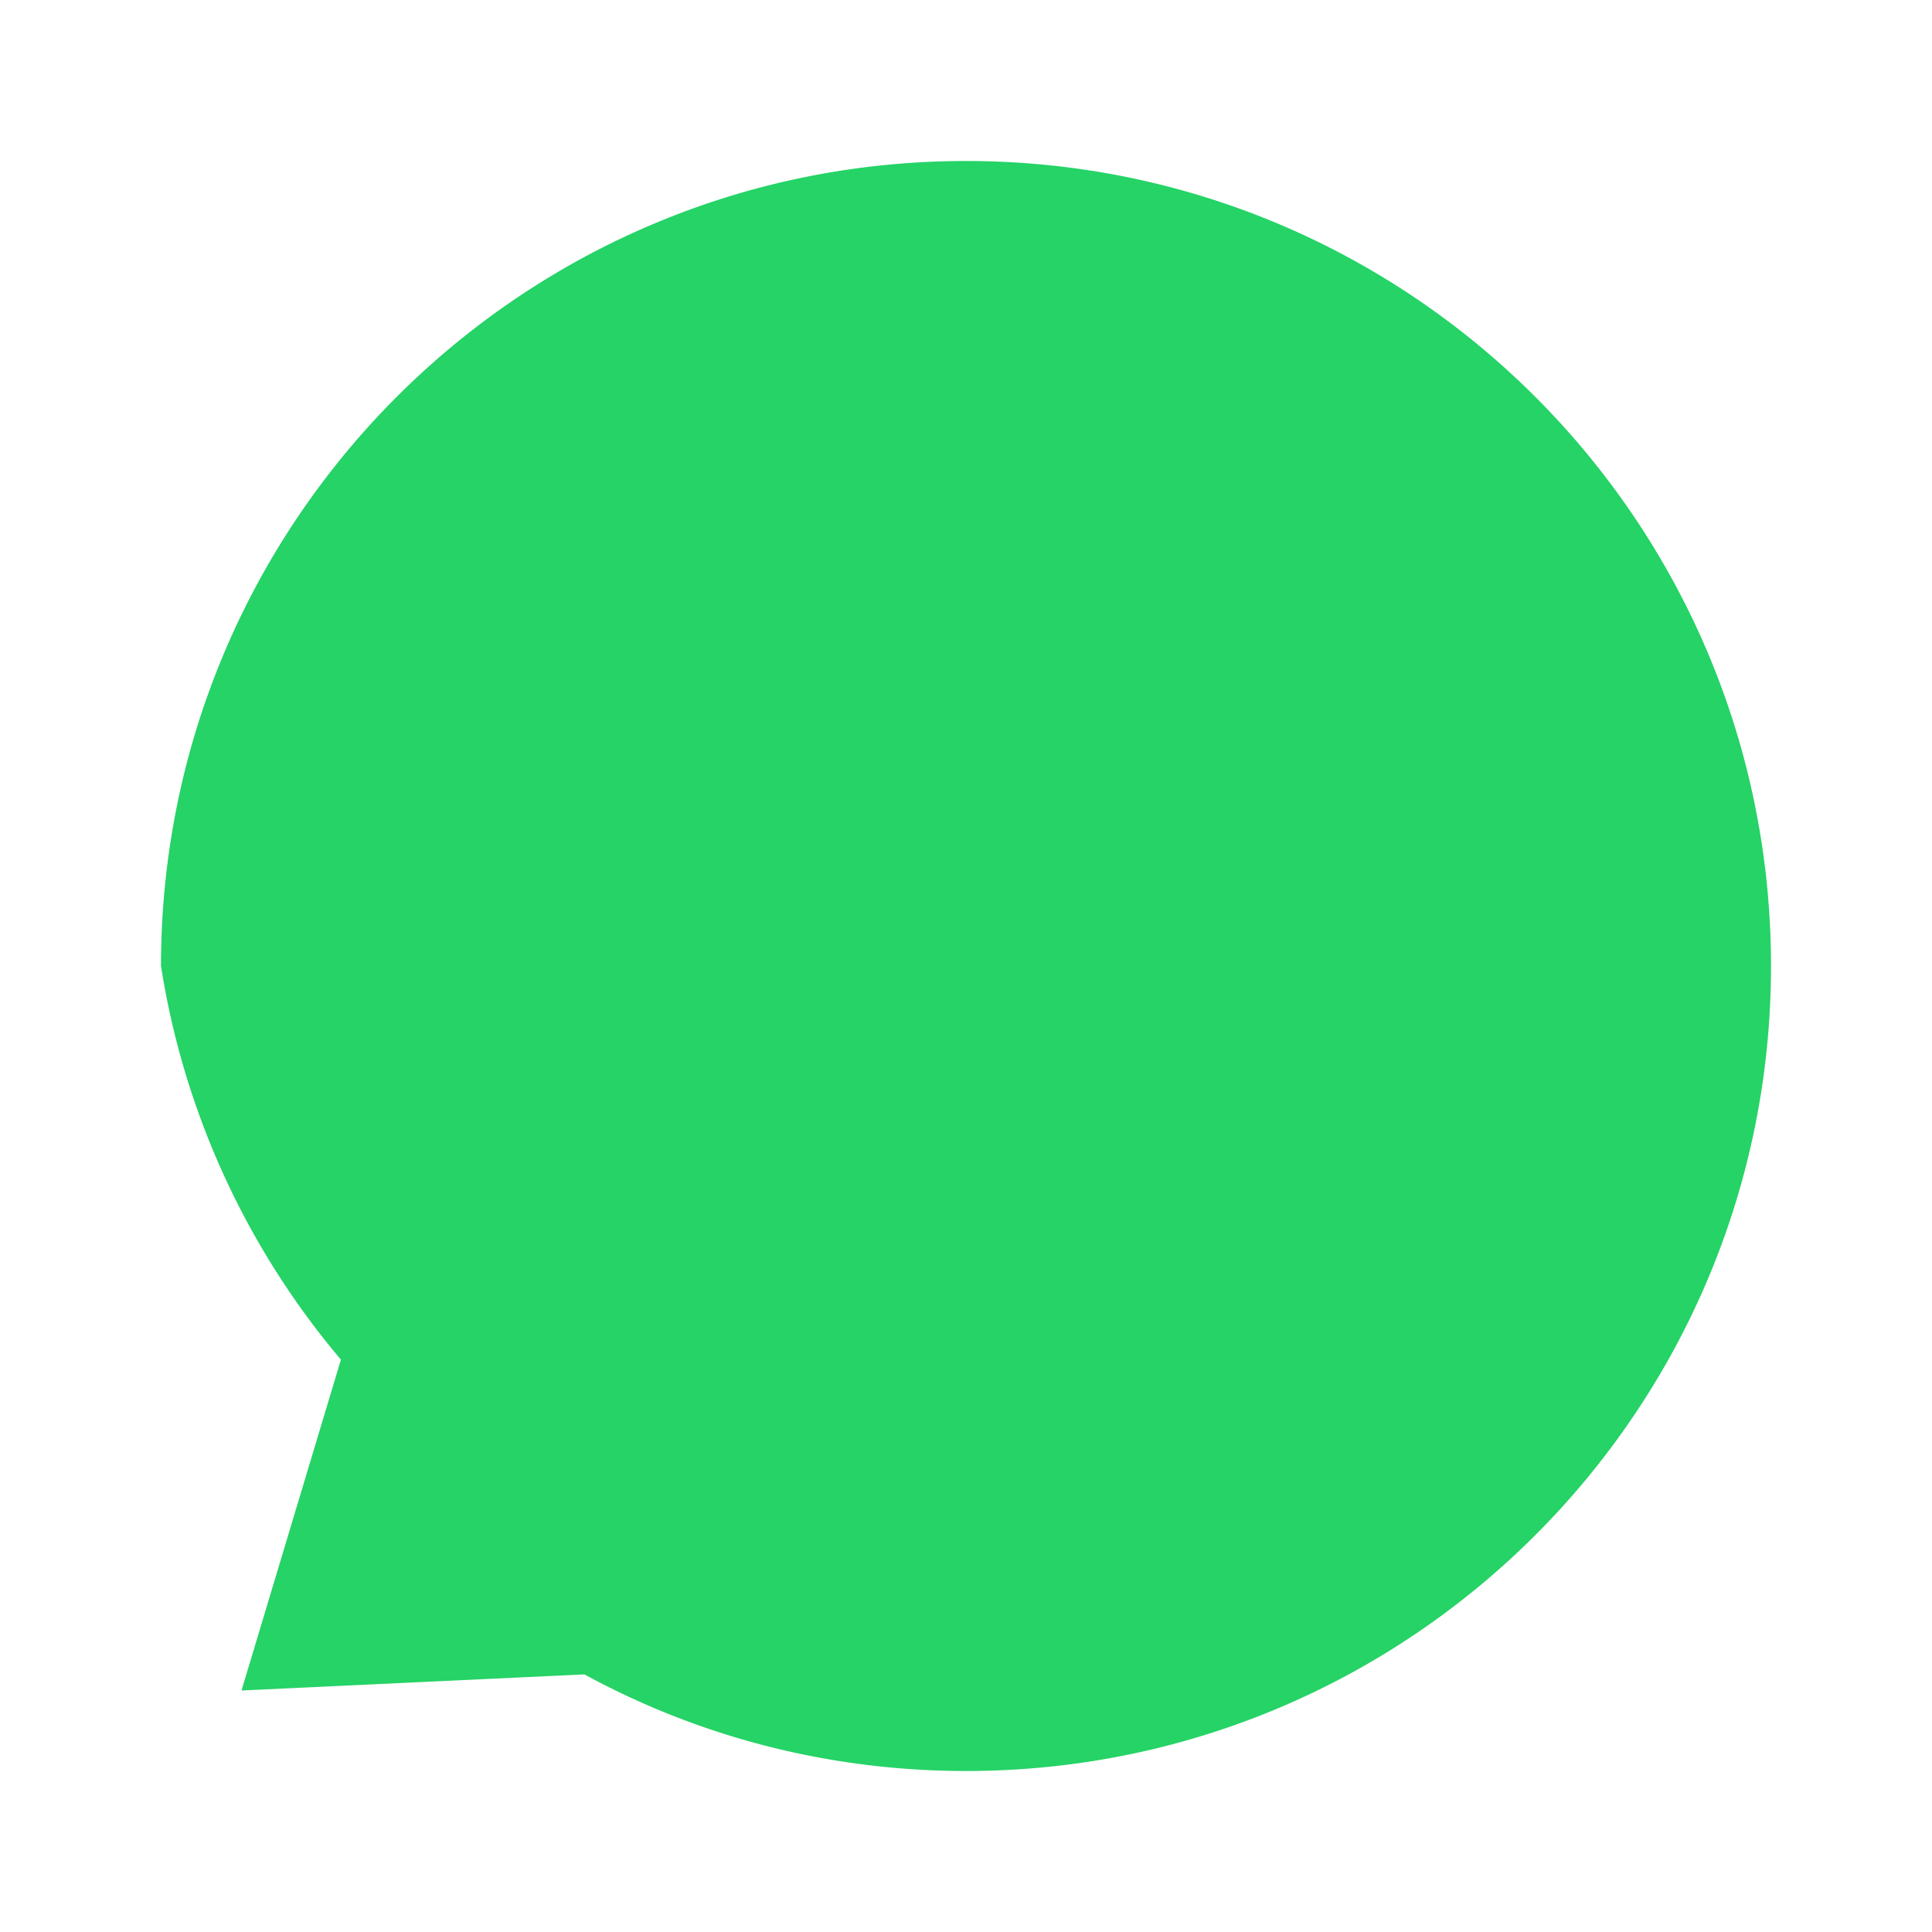 <svg xmlns="http://www.w3.org/2000/svg" viewBox="0 0 48 48"><path fill="#25D366" d="M4 24C4 12.954 12.954 4 24 4s20 8.954 20 20-8.954 20-20 20c-3.44 0-6.67-.87-9.48-2.4L6 42l2.47-8.22A19.9 19.9 0 0 1 4 24zm9.7-2.2c.25-4.7 4.07-8.54 8.78-8.82 5.62-.33 10.24 4.29 9.91 9.91-.28 4.71-4.12 8.53-8.82 8.78-1.56.09-3.05-.17-4.38-.71l-2.63 1.05.97-2.55a8.6 8.6 0 0 1-3.12-7.46zm5.5 1.08c.2.45.98 1.98 2.42 3.01 1.78 1.26 3.22 1.33 3.66 1.3.45-.04 1.18-.48 1.35-.95.17-.48.17-.88.12-.96-.05-.08-.2-.13-.42-.23-.22-.09-1.3-.64-1.5-.72-.2-.09-.35-.13-.5.13-.15.26-.58.72-.71.87-.13.15-.26.17-.48.06-.22-.11-.92-.34-1.75-1.07-.65-.58-1.09-1.3-1.22-1.52-.13-.22-.01-.34.1-.45.1-.1.22-.26.33-.39.11-.13.15-.22.22-.37.07-.15.04-.28-.02-.39-.06-.11-.5-1.2-.68-1.64-.18-.44-.36-.38-.5-.39-.13-.01-.28-.01-.43-.01-.15 0-.39.06-.6.29-.2.22-.78.77-.78 1.88 0 1.11.8 2.18.91 2.33z"/></svg>